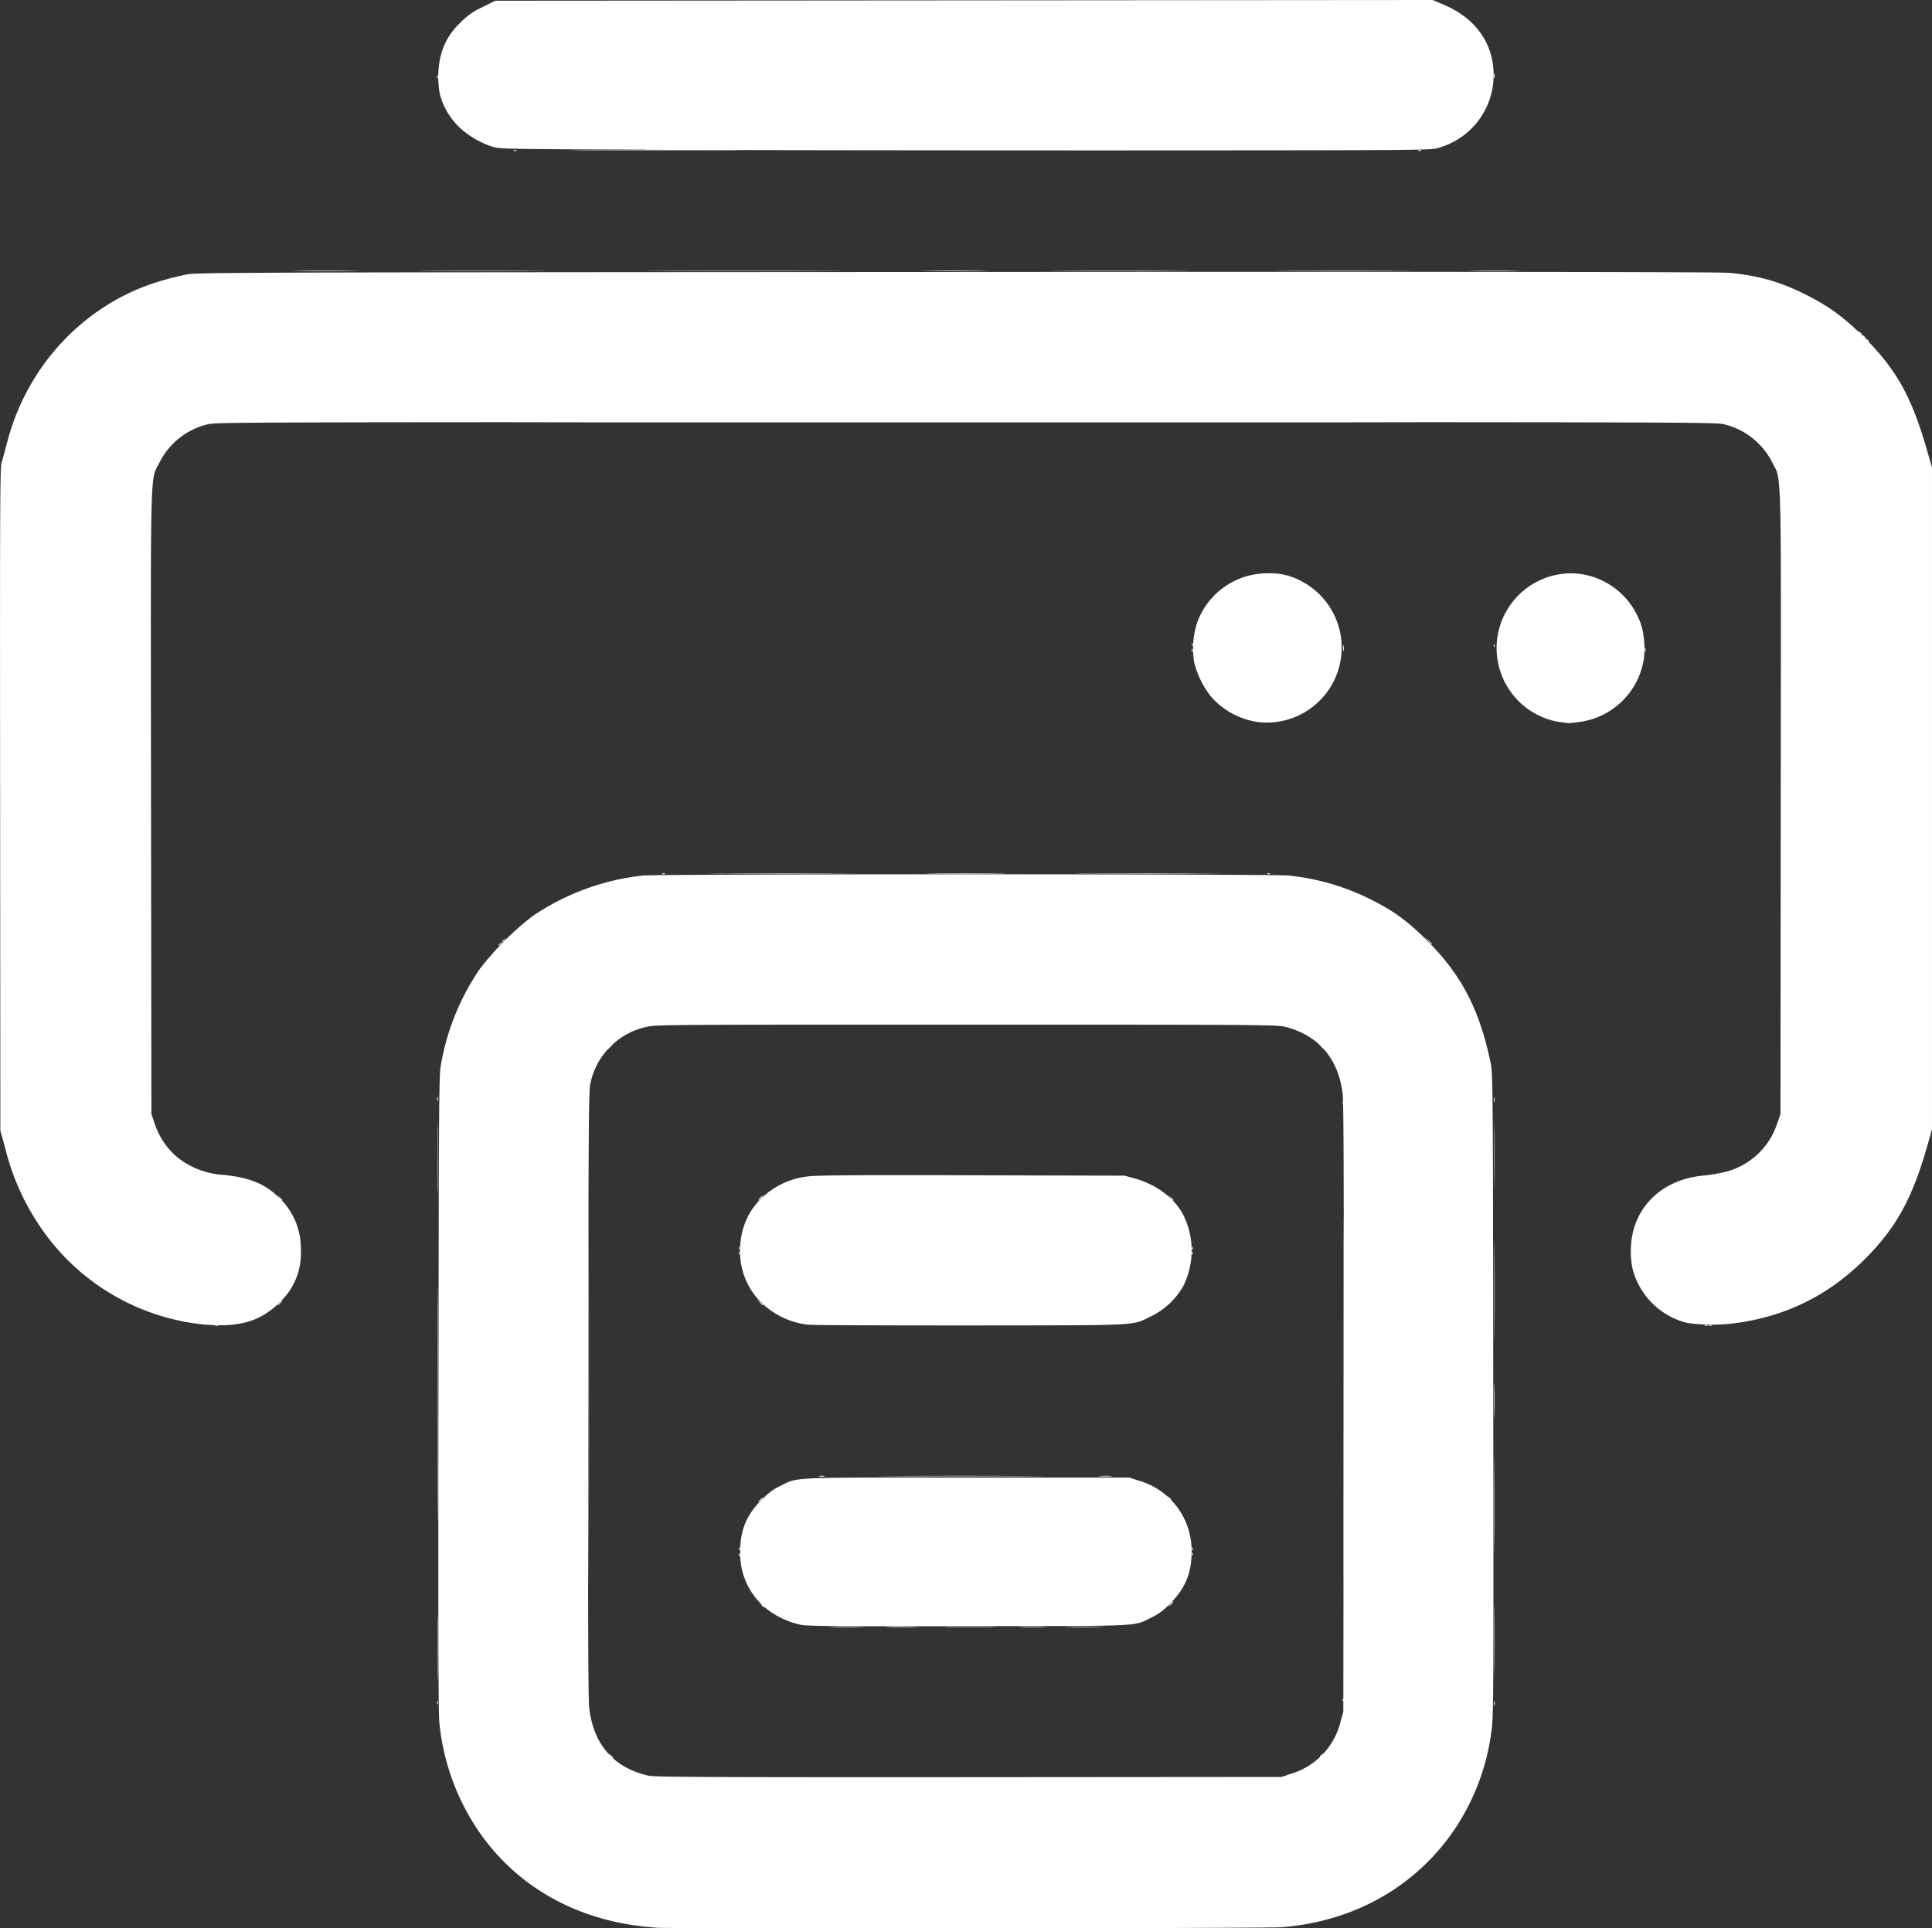 <svg xmlns="http://www.w3.org/2000/svg" width="60" height="59.89" viewBox="0 0 15.875 15.846"><rect x="0" y="0" width="15.875" height="15.846" fill="#333333" stroke="none"/><g fill="#fff"><path d="m5.013 14.426-.018-.022.022.018a.11.11 0 0 1 .022.023c0 .008-.008.002-.026-.02zm5.831.009c0-.002.008-.01.017-.018.016-.012.017-.012.004.004-.013.016-.02.022-.02.014zm-4.11-2.306a.108.108 0 0 1 .04 0c.009.003-.001.005-.023.005s-.03-.002-.017-.005zm2.307 0a.637.637 0 0 1 .09 0c.022.002 0 .004-.048.004-.05 0-.068-.002-.042-.004zm-2.802-1.43-.024-.026.027.024a.172.172 0 0 1 .028.027c0 .008-.008.001-.03-.024zm.006-.855c.01-.01.02-.02.023-.02.002 0-.003.01-.013.02-.01.01-.02.02-.023.02-.003 0 .003-.01.013-.02zm3.373-.002-.02-.023.023.02c.021.017.027.025.019.025a.11.11 0 0 1-.022-.022zM5.444 7.178c.007-.003.016-.003.02 0 .003.004-.003.006-.014.006s-.014-.003-.006-.006zm4.972 0c.007-.003.015-.003.019 0 .003.004-.003.006-.013.006-.012 0-.014-.003-.006-.006zM2.457 2.226c.122-.002.319-.002.437 0 .118.001.019.003-.221.003s-.337-.002-.216-.003zm9.66 0c.092-.002.24-.002.328 0 .088.001.013.003-.167.003-.18 0-.252-.002-.16-.003zm.158 11.771c0-.017.002-.022.005-.012a.057.057 0 0 1 0 .03c-.003.006-.005-.002-.005-.018zm-8.683-.005c0-.014.002-.02.005-.013a.038.038 0 0 1 0 .025c-.003.007-.005.001-.005-.012zm3.241-.623a4.72 4.72 0 0 1 .238 0c.064.002.01.003-.122.003-.13 0-.183-.001-.116-.003zm.962 0h.347c.097.002.02.003-.17.003-.192 0-.271-.001-.177-.003zm.988 0c.07-.002.183-.002.253 0s.012.003-.127.003-.196-.001-.126-.003zm-2.711-.594c0-.011.003-.014.006-.006s.002.016 0 .02c-.004.003-.006-.003-.006-.014zm3.722-.004c0-.013.002-.019.005-.012a.038.038 0 0 1 0 .025c-.003.006-.005 0-.005-.013zm-3.722-.045c0-.012.003-.014.006-.006.003.007.002.016 0 .019-.004.003-.006-.003-.006-.013zm3.721 0c0-.012.003-.014.006-.006.003.007.003.016 0 .019-.004.003-.006-.003-.006-.013zm-2.453-.597c.307-.002.807-.002 1.111 0 .304.001.052.002-.559.002-.611 0-.86 0-.552-.002zm-1.268-1.834c0-.012.003-.014.006-.006a.025.025 0 0 1 0 .019c-.004.003-.006-.003-.006-.013zm3.721 0c0-.012.003-.014.006-.006.003.007.003.015 0 .019-.004.003-.006-.003-.006-.013zm-3.721-.04c0-.012.003-.014.006-.006.003.007.002.016 0 .019-.004.003-.006-.003-.006-.013zm3.721 0c0-.012.003-.014.006-.006.003.007.003.016 0 .019-.004.003-.006-.003-.006-.013zm2.482-1.22c0-.016.002-.022.005-.012a.057.057 0 0 1 0 .03c-.003.007-.005-.001-.005-.018zM3.592 9.03c0-.013.002-.019.005-.012a.038.038 0 0 1 0 .025c-.003.007-.005.001-.005-.013zm3.122-.612c.672-.002 1.773-.002 2.446 0 .672.001.122.002-1.223.002-1.346 0-1.896-.001-1.223-.002zm-.764-1.24c.268-.002.708-.002.977 0 .269 0 .049.002-.489.002-.537 0-.757-.001-.488-.003zm2.996 0c.27-.002.709-.002.978 0 .269 0 .049.002-.489.002s-.757-.001-.489-.003zm.847-1.835c0-.011.003-.014.006-.006.003.007.003.016 0 .02-.004.002-.006-.003-.006-.014zm1.242-.019c0-.022.002-.03.005-.017a.109.109 0 0 1 0 .04c-.003.01-.005-.001-.005-.023zm2.48.015c0-.014.002-.02.005-.012a.038.038 0 0 1 0 .024c-.003.007-.005.002-.005-.012zm-1.241-.036c0-.011.003-.013.006-.006.003.008.002.016-.001.02-.003.003-.006-.003-.005-.014zm-2.48-.01c0-.011.002-.013.005-.005.003.007.003.015 0 .019-.004.003-.006-.003-.006-.013zM4.902 3.467h6.068c1.668.001.303.003-3.034.003-3.338 0-4.703-.002-3.034-.003zm-1.369-1.24c.24-.002.628-.002.863 0 .236.001.04.002-.434.002-.475 0-.668 0-.429-.002zm7.05 0c.252-.002.665-.002.917 0 .253.001.046.002-.458.002-.505 0-.712 0-.46-.002zM3.595 13.54c0-.24.001-.337.003-.215v.437c-.002.118-.003.018-.003-.222zm8.683-.054c0-.27 0-.38.002-.246.002.135.002.356 0 .491-.001.135-.002.025-.002-.245zm-4.983-.117c.064-.002.167-.002.228 0s.008.003-.117.003c-.126 0-.176-.001-.111-.003zm1.1 0a2.67 2.67 0 0 1 .179 0c.05.002.012.003-.087.003-.098 0-.14-.001-.092-.003zm-4.8-3.852c0-.26.001-.366.003-.236v.471c-.002.13-.003.024-.003-.235zm8.683-.02c0-.243 0-.342.002-.221.002.121.002.32 0 .442-.001.12-.002.022-.002-.221zM7.67 7.177a30.4 30.4 0 0 1 .531 0c.146.002.027.003-.265.003-.292 0-.412-.001-.266-.003zm-2.2-4.951c.36-.002.944-.002 1.3 0 .356.001.062.002-.653.002-.715 0-1.006 0-.647-.002zm3.274 0c.255-.002.673-.002.928 0 .255.001.046.002-.464.002s-.72 0-.464-.002zm-3.908 9.29c0-1.343 0-1.89.002-1.217.002.673.002 1.771 0 2.44-.001.67-.002.12-.002-1.223zm6.202 0c0-1.343 0-1.89.002-1.217v2.44c-.001.67-.002.12-.002-1.223zm-7.443.03c0-.863.001-1.214.003-.78v1.567c-.002.43-.003.075-.003-.787zm8.683.823c0-.349 0-.49.002-.314s.002.462 0 .635c-.001.173-.002.029-.002-.32zm0-1.76c0-.375 0-.528.002-.34.002.186.002.492 0 .679-.001.187-.002.034-.002-.34zM7.627 2.225c.121-.002.32-.002.441 0 .122.001.022.003-.22.003-.243 0-.343-.002-.221-.003zM4.832 13.966c0-.011.002-.014.006-.006.002.007.002.016-.001.02-.003.002-.006-.003-.005-.014zm6.201 0c0-.011.003-.014.006-.006.003.007.003.016 0 .02-.004.002-.006-.003-.006-.014zm1.244-2.455c0-.128.002-.18.003-.117.002.065.002.17 0 .234-.001.064-.003.011-.003-.117zm1.77-.622a.027.027 0 0 1 .02 0c.003.004-.003.006-.014.006s-.014-.003-.006-.006zM4.832 9.064c0-.011.002-.014.006-.006.002.007.002.016-.001.02-.003.003-.006-.003-.005-.014zm6.201 0c0-.011.003-.014.006-.006.003.007.003.016 0 .02-.004.003-.006-.003-.006-.014zM4.097 7.766c0-.002.007-.01.017-.017.016-.012.016-.012.004.004-.013.016-.021.022-.021.013zm11.24-4.975c-.011-.015-.011-.016.005-.003.016.013.021.02.013.02-.002 0-.01-.007-.017-.017zm-.059-.06c-.012-.015-.012-.015.004-.003.017.013.022.021.014.021a.076.076 0 0 1-.018-.017zM4.224 1.235a.025.025 0 0 1 .019 0c.003.004-.003.007-.013.006-.012 0-.014-.003-.006-.006zm8.05-.613c.001-.017.003-.022.006-.013a.057.057 0 0 1 0 .03c-.003.007-.005 0-.005-.017z"/><path d="M6.258 13.19c-.012-.015-.012-.016.004-.003.01.007.018.015.018.017 0 .008-.009.003-.022-.013zm3.36-.012c.01-.01.02-.02.024-.02.002 0-.004.01-.013.02-.01.011-.02.02-.023.02-.003 0 .003-.009.013-.02zm-3.373-.853c.01-.011.02-.02.023-.02.002 0-.003.009-.013.02-.01.01-.02.02-.023.02-.003 0 .003-.01.013-.02zm3.357-.018c-.012-.015-.012-.016.004-.003.017.013.022.02.014.02-.002 0-.01-.007-.018-.017zm-7.83-1.418a.027.027 0 0 1 .02 0c.003.004-.003.006-.013.006-.012 0-.014-.003-.006-.006zm12.235 0a.038.038 0 0 1 .025 0c.007.003.001.005-.013.005-.013 0-.019-.002-.012-.005zm-11.711-.182c.01-.01.02-.02.022-.02.003 0-.003.01-.013.02a.095.095 0 0 1-.022.02c-.003 0 .003-.009.013-.02zm-.001-.865-.02-.023.023.02c.021.017.027.025.019.025a.11.11 0 0 1-.022-.022zm2.714-1.243a.117.117 0 0 1 .029-.025c.002 0-.006.011-.019.025a.117.117 0 0 1-.028.025c-.003 0 .006-.012.018-.025zm5.844-.003c-.013-.016-.012-.016.004-.004.01.008.017.016.017.018 0 .008-.008.003-.021-.014zm.879-.868-.03-.032.033.029c.03.027.036.035.029.035a.248.248 0 0 1-.032-.032zm-7.606.009c0-.002.008-.01.018-.018.015-.012.016-.012.003.004-.013.017-.02.022-.02.014zm11.182-4.975c-.012-.016-.012-.017.004-.004.016.013.022.02.013.02-.002 0-.01-.007-.017-.016zM4.81 1.233h1.13c.31.002.054.003-.568.003-.623 0-.876-.001-.563-.003zm6.847.001c.007-.003.016-.002.019 0 .003.004-.003.007-.013.006-.012 0-.014-.003-.006-.006zM3.59.63c0-.012.003-.014.006-.006.003.007.003.016 0 .019C3.592.646 3.59.64 3.59.63z"/><path d="M5.387 15.84c-.63-.043-1.148-.331-1.47-.816a1.92 1.92 0 0 1-.307-.868c-.008-.079-.01-.853-.007-2.72.003-2.598.004-2.61.024-2.709a1.99 1.99 0 0 1 .318-.768 2.42 2.42 0 0 1 .43-.43 2 2 0 0 1 .904-.334c.135-.014 5.18-.014 5.315 0 .239.026.463.092.677.2.183.092.298.176.456.335.282.281.43.567.52.998.02.098.02.112.023 2.724.003 2.356.002 2.637-.012 2.75a1.877 1.877 0 0 1-.3.822c-.318.476-.831.768-1.431.813-.12.01-5.012.013-5.14.004zm5.224-1.265a.594.594 0 0 0 .405-.431l.022-.078.003-2.49c.002-1.689 0-2.52-.008-2.582-.033-.292-.198-.486-.472-.556-.066-.017-.201-.018-2.62-.018-2.434 0-2.553 0-2.627.018a.601.601 0 0 0-.46.453c-.017.062-.018.178-.021 2.556-.002 1.733 0 2.519.008 2.584.035.306.202.497.49.561.05.011.525.013 2.63.012l2.57-.002zm-4.029-1.223a.683.683 0 0 1-.23-.094.58.58 0 0 1-.27-.507c0-.174.05-.3.172-.422.06-.06.098-.09.155-.117.156-.076.045-.07 1.538-.07H9.28l.08.026a.597.597 0 0 1 .431.588c0 .17-.052.296-.173.418a.516.516 0 0 1-.154.117c-.158.076-.04.07-1.508.072-1.065.002-1.327 0-1.375-.011zm.062-2.466a.65.65 0 0 1-.39-.184.583.583 0 0 1-.173-.426c0-.165.058-.311.169-.423a.65.65 0 0 1 .414-.188c.068-.007.473-.01 1.337-.007l1.24.003.08.022c.18.05.327.16.4.297a.655.655 0 0 1 0 .592.617.617 0 0 1-.257.242c-.171.082-.056.076-1.483.078-.698 0-1.3-.002-1.337-.006Zm-4.95 0a1.845 1.845 0 0 1-1.373-.819 1.983 1.983 0 0 1-.28-.64l-.038-.134L.001 6.57C-.001 4.189 0 3.84.013 3.8c.008-.024.028-.096.044-.159.129-.502.45-.925.894-1.176.172-.097.352-.162.585-.21.08-.016.44-.017 6.321-.02 4.418-.003 6.27 0 6.351.007.244.023.415.072.63.179.172.086.293.172.439.311.293.282.424.507.554.957l.044.152V9.28l-.034.12c-.125.443-.256.683-.511.94-.298.3-.643.472-1.055.531a1.486 1.486 0 0 1-.412 0 .616.616 0 0 1-.45-.451.718.718 0 0 1 .015-.334c.078-.243.29-.401.572-.426.04-.003.11-.015.156-.025a.604.604 0 0 0 .446-.4l.028-.08.002-2.556c.003-2.859.009-2.638-.069-2.798a.6.6 0 0 0-.395-.314c-.062-.018-.294-.018-6.231-.018s-6.17 0-6.232.018a.6.6 0 0 0-.395.314c-.078.16-.072-.06-.069 2.798l.003 2.555.027.08c.05.15.153.273.285.341a.67.67 0 0 0 .286.08c.205.022.326.07.435.172a.572.572 0 0 1 .195.439.55.55 0 0 1-.175.437c-.154.153-.326.205-.603.182zm8.646-4.952a.63.63 0 0 1-.391-.212.732.732 0 0 1-.137-.282.7.7 0 0 1 .023-.319.614.614 0 0 1 .572-.41.542.542 0 0 1 .287.065.616.616 0 0 1-.354 1.158zm2.48 0a.615.615 0 0 1 .088-1.223c.262.003.49.17.576.42.03.088.038.24.015.327a.618.618 0 0 1-.531.476 1.13 1.13 0 0 1-.08.009l-.068-.01zM5.302 1.23c-1.136-.005-1.203-.006-1.255-.024-.225-.076-.38-.23-.432-.43A.747.747 0 0 1 3.62.464.55.55 0 0 1 3.779.19a.57.57 0 0 1 .182-.13l.108-.054L7.92.003 11.772 0l.094.04c.26.11.407.32.407.576a.62.62 0 0 1-.461.601c-.057.018-.177.018-2.685.019-1.443 0-3.164-.002-3.825-.005z"/></g></svg>